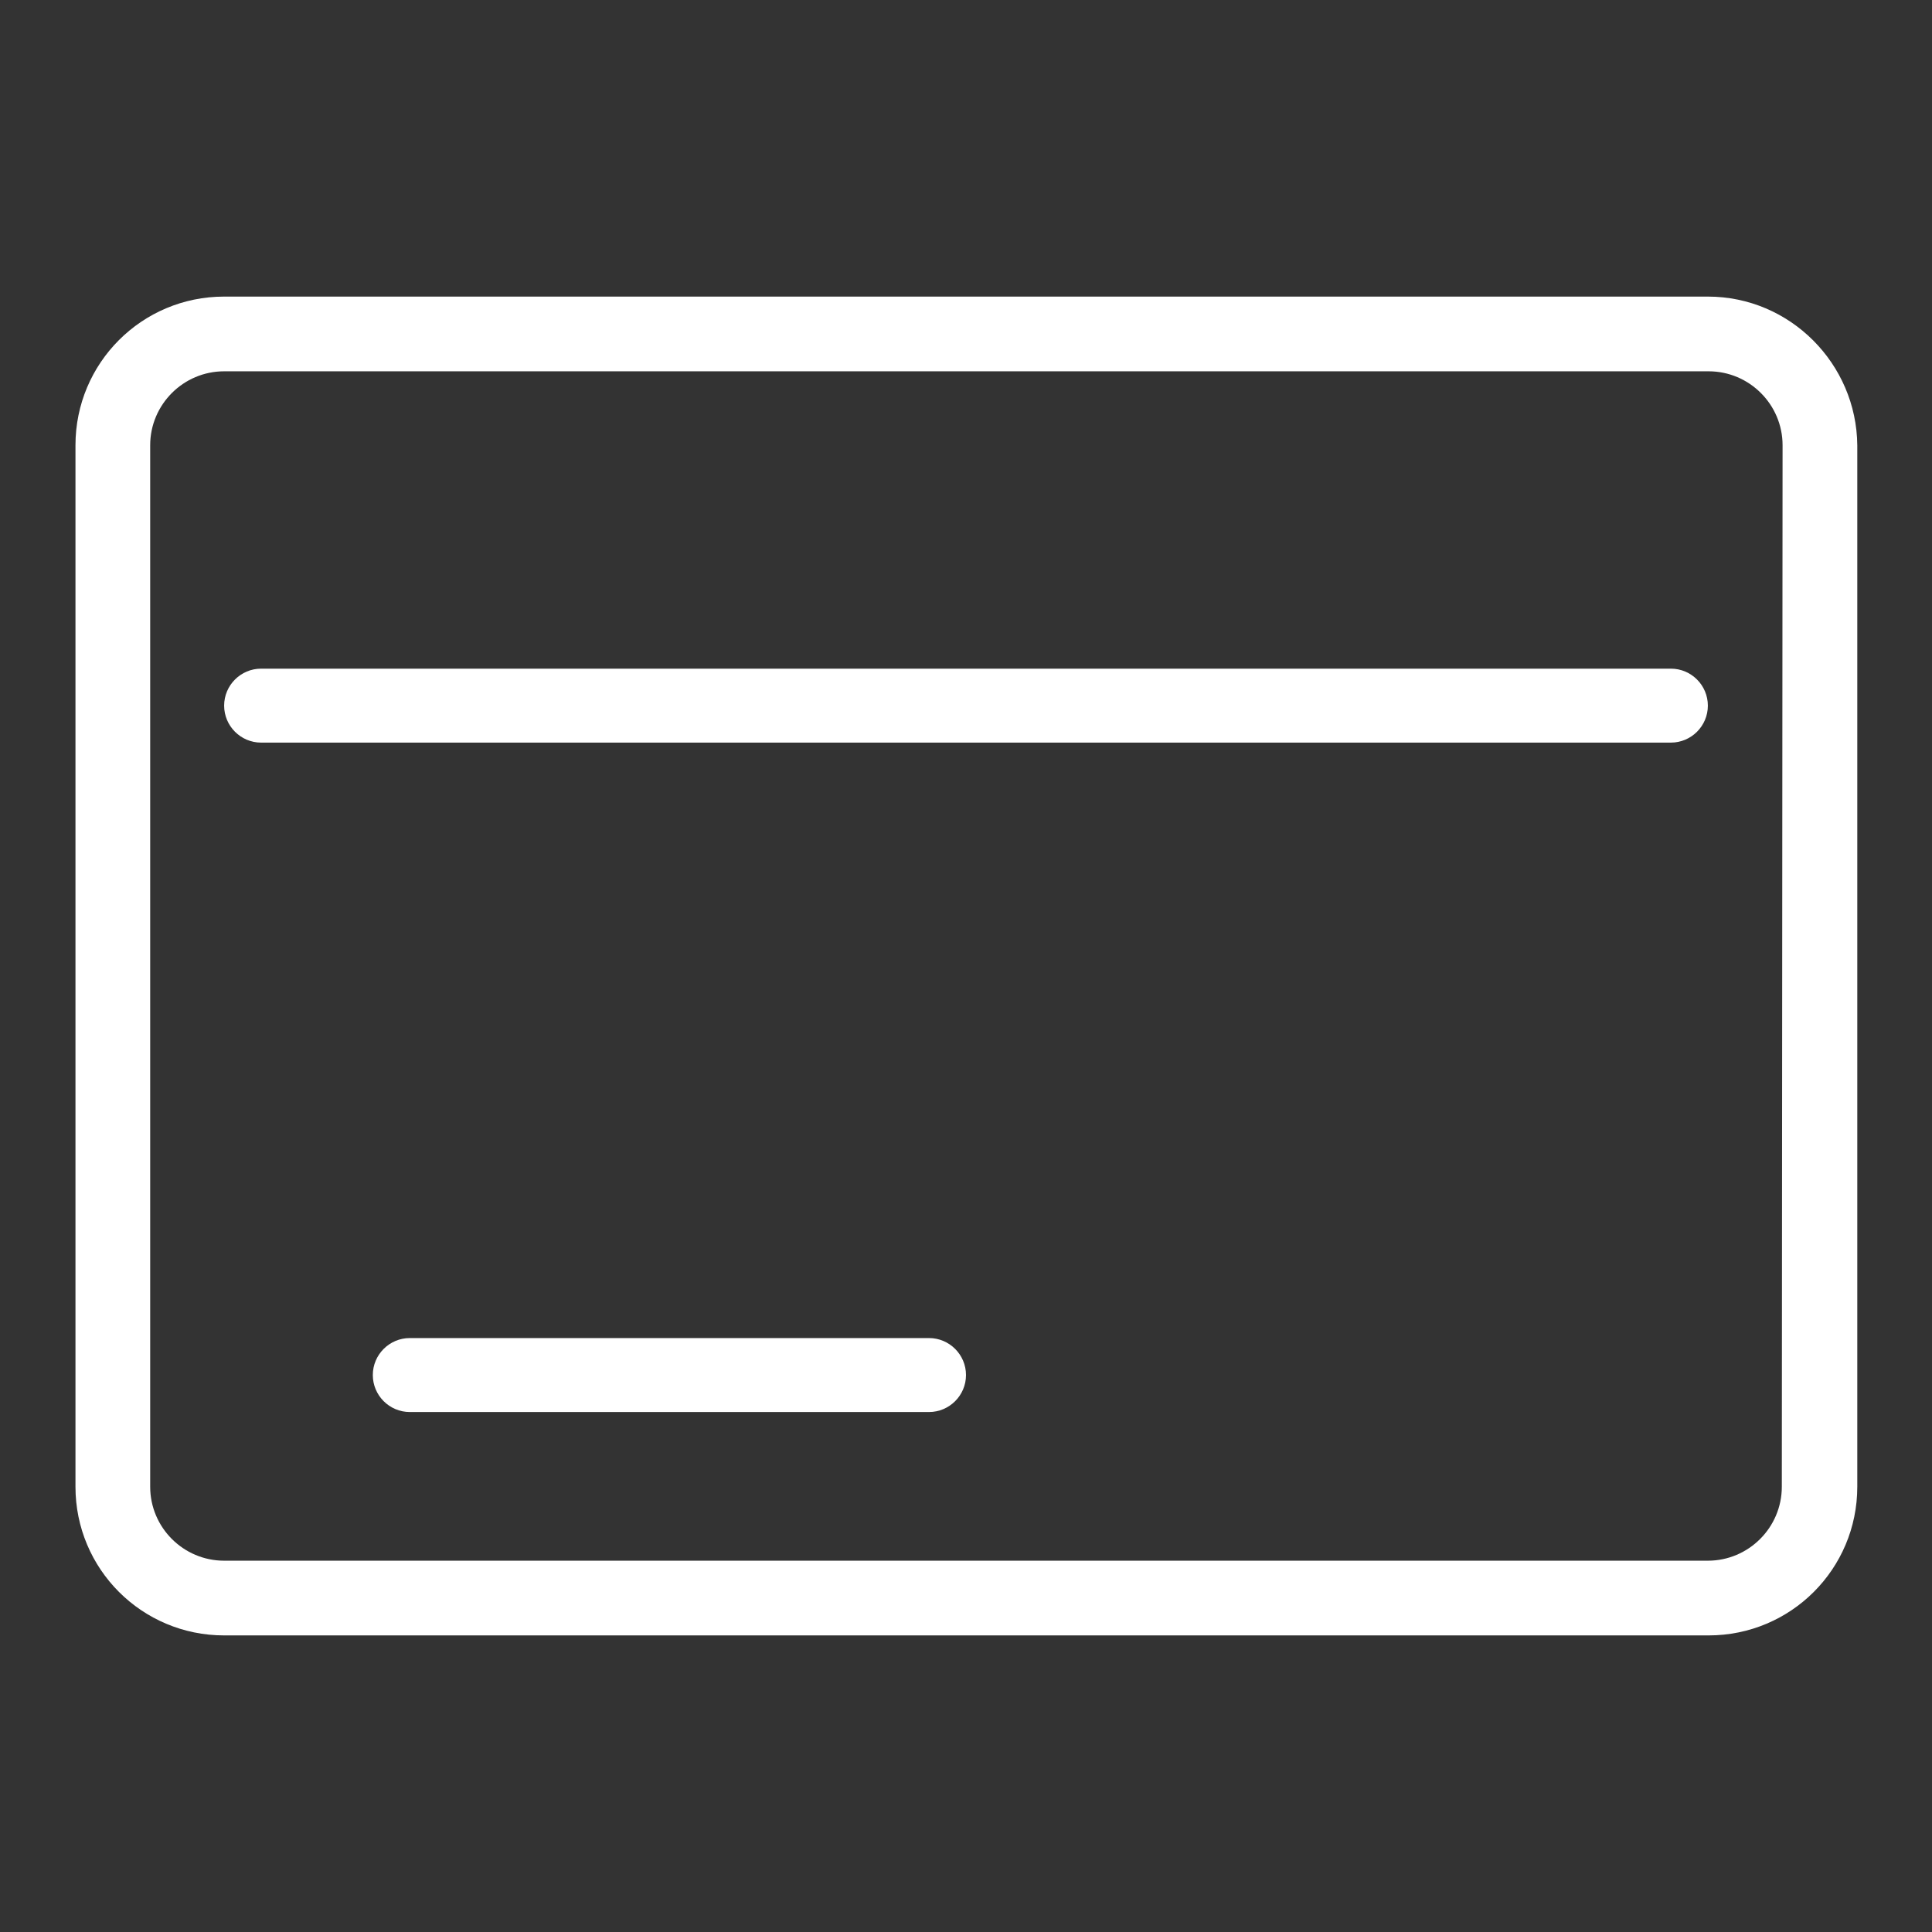 <?xml version="1.0" encoding="utf-8"?>
<!-- Svg Vector Icons : http://www.onlinewebfonts.com/icon -->
<!DOCTYPE svg PUBLIC "-//W3C//DTD SVG 1.1//EN" "http://www.w3.org/Graphics/SVG/1.1/DTD/svg11.dtd">
<svg version="1.1" xmlns="http://www.w3.org/2000/svg" xmlns:xlink="http://www.w3.org/1999/xlink" x="0px" y="0px" viewBox="0 0 256 256" enable-background="new 0 0 256 256" xml:space="preserve">
<rect x="0" y="0" width="256" height="256" fill="#333333" stroke="none"/>
<g><g><path fill="#FFFFFF" d="M221.4,88.6H34.6c-2.7,0-4.9,2.2-4.9,4.9c0,2.7,2.2,4.9,4.9,4.9h186.8c2.7,0,4.9-2.2,4.9-4.9C226.3,90.8,224.1,88.6,221.4,88.6z M226.3,39.3H29.7C18.8,39.3,10,48.1,10,59V197c0,10.9,8.8,19.7,19.7,19.7h196.7c10.9,0,19.7-8.8,19.7-19.7V59C246,48.2,237.2,39.3,226.3,39.3z M236.1,197c0,5.4-4.4,9.8-9.8,9.8H29.7c-5.4,0-9.8-4.4-9.8-9.8V59c0-5.4,4.4-9.8,9.8-9.8h196.7c5.4,0,9.8,4.4,9.8,9.8L236.1,197L236.1,197z M123.1,177.3H54.3c-2.7,0-4.9,2.2-4.9,4.9c0,2.7,2.2,4.9,4.9,4.9h68.8c2.7,0,4.9-2.2,4.9-4.9C128,179.5,125.8,177.3,123.1,177.3z"/></g></g>
</svg>